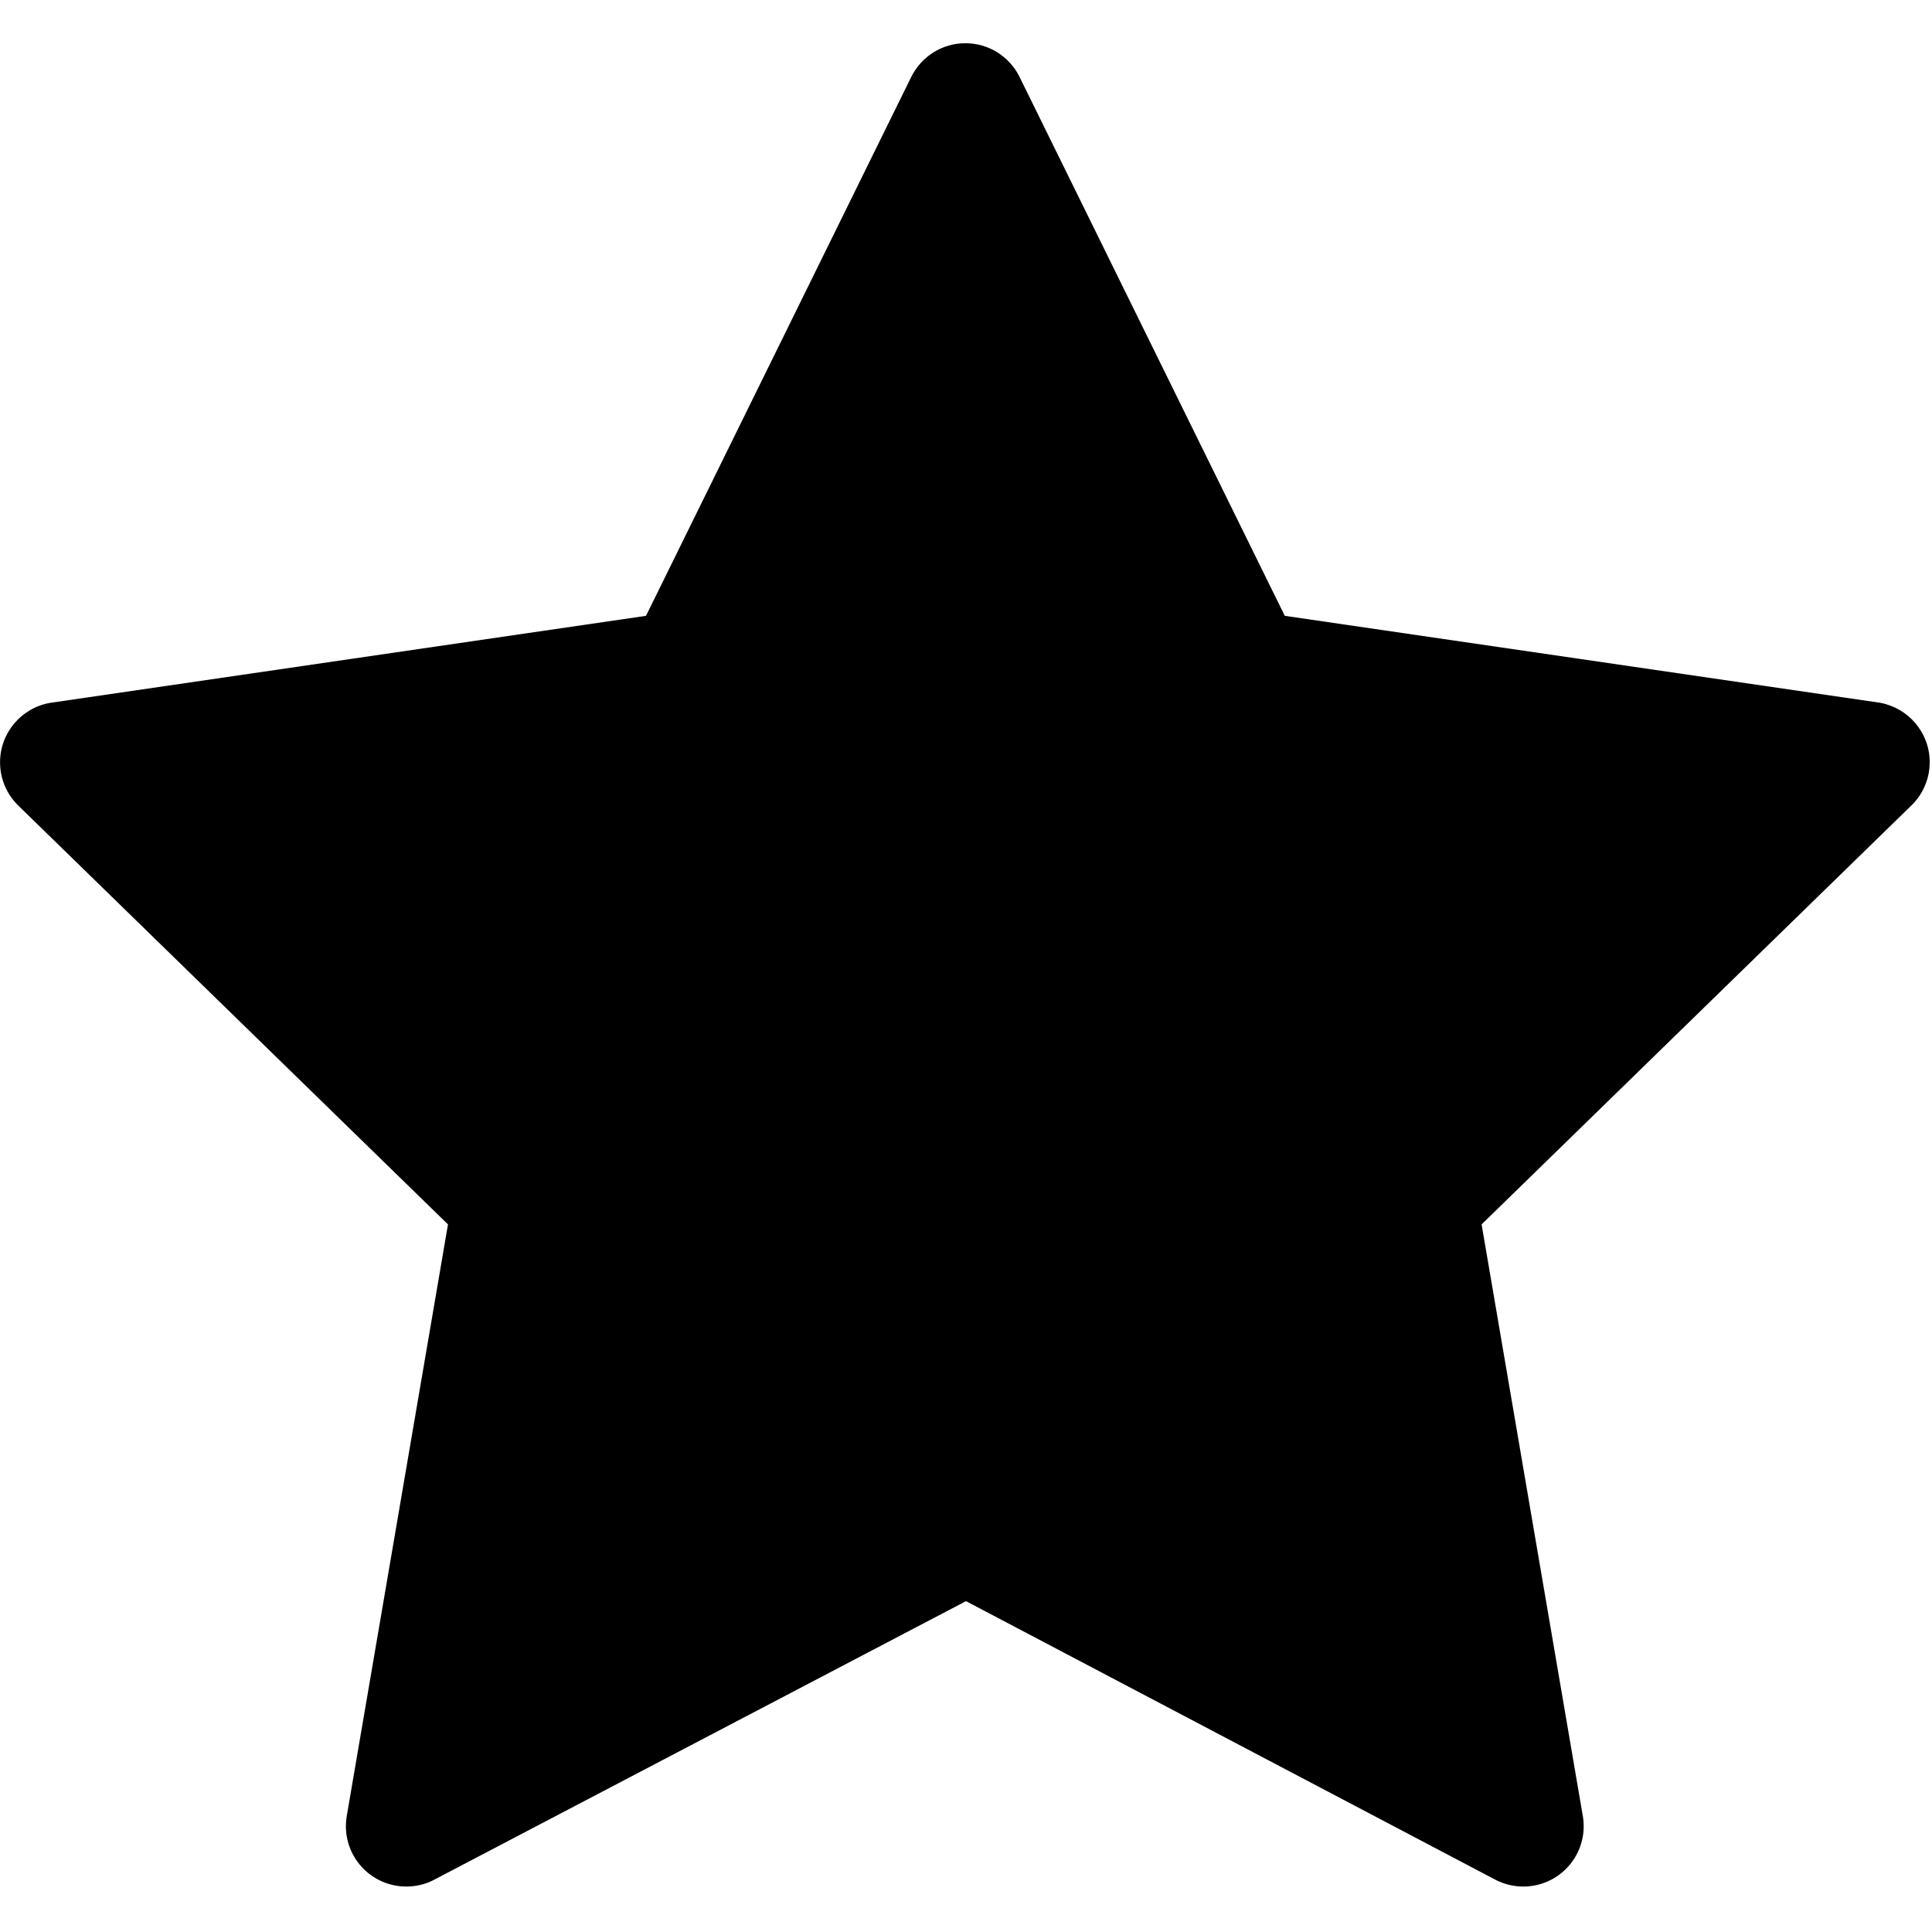 <svg id="icon-star" viewBox="0 0 32 32">
    <path fill="currentColor"
          d="M16 26.52l-8.82 4.62c-0.131 0.068-0.286 0.107-0.451 0.107-0.552 0-1-0.448-1-1 0-0.052 0.004-0.103 0.012-0.153l1.679-9.814-7.12-6.94c-0.185-0.182-0.299-0.434-0.299-0.713 0-0.495 0.36-0.907 0.833-0.986l9.866-1.441 4.4-8.94c0.169-0.326 0.504-0.544 0.89-0.544s0.721 0.219 0.887 0.538l4.403 8.946 9.86 1.44c0.47 0.087 0.822 0.495 0.822 0.984 0 0.271-0.108 0.516-0.282 0.696l-7.14 6.96 1.68 9.82c0.007 0.044 0.011 0.095 0.011 0.147 0 0.552-0.448 1-1 1-0.164 0-0.32-0.040-0.457-0.11z"/>
</svg>